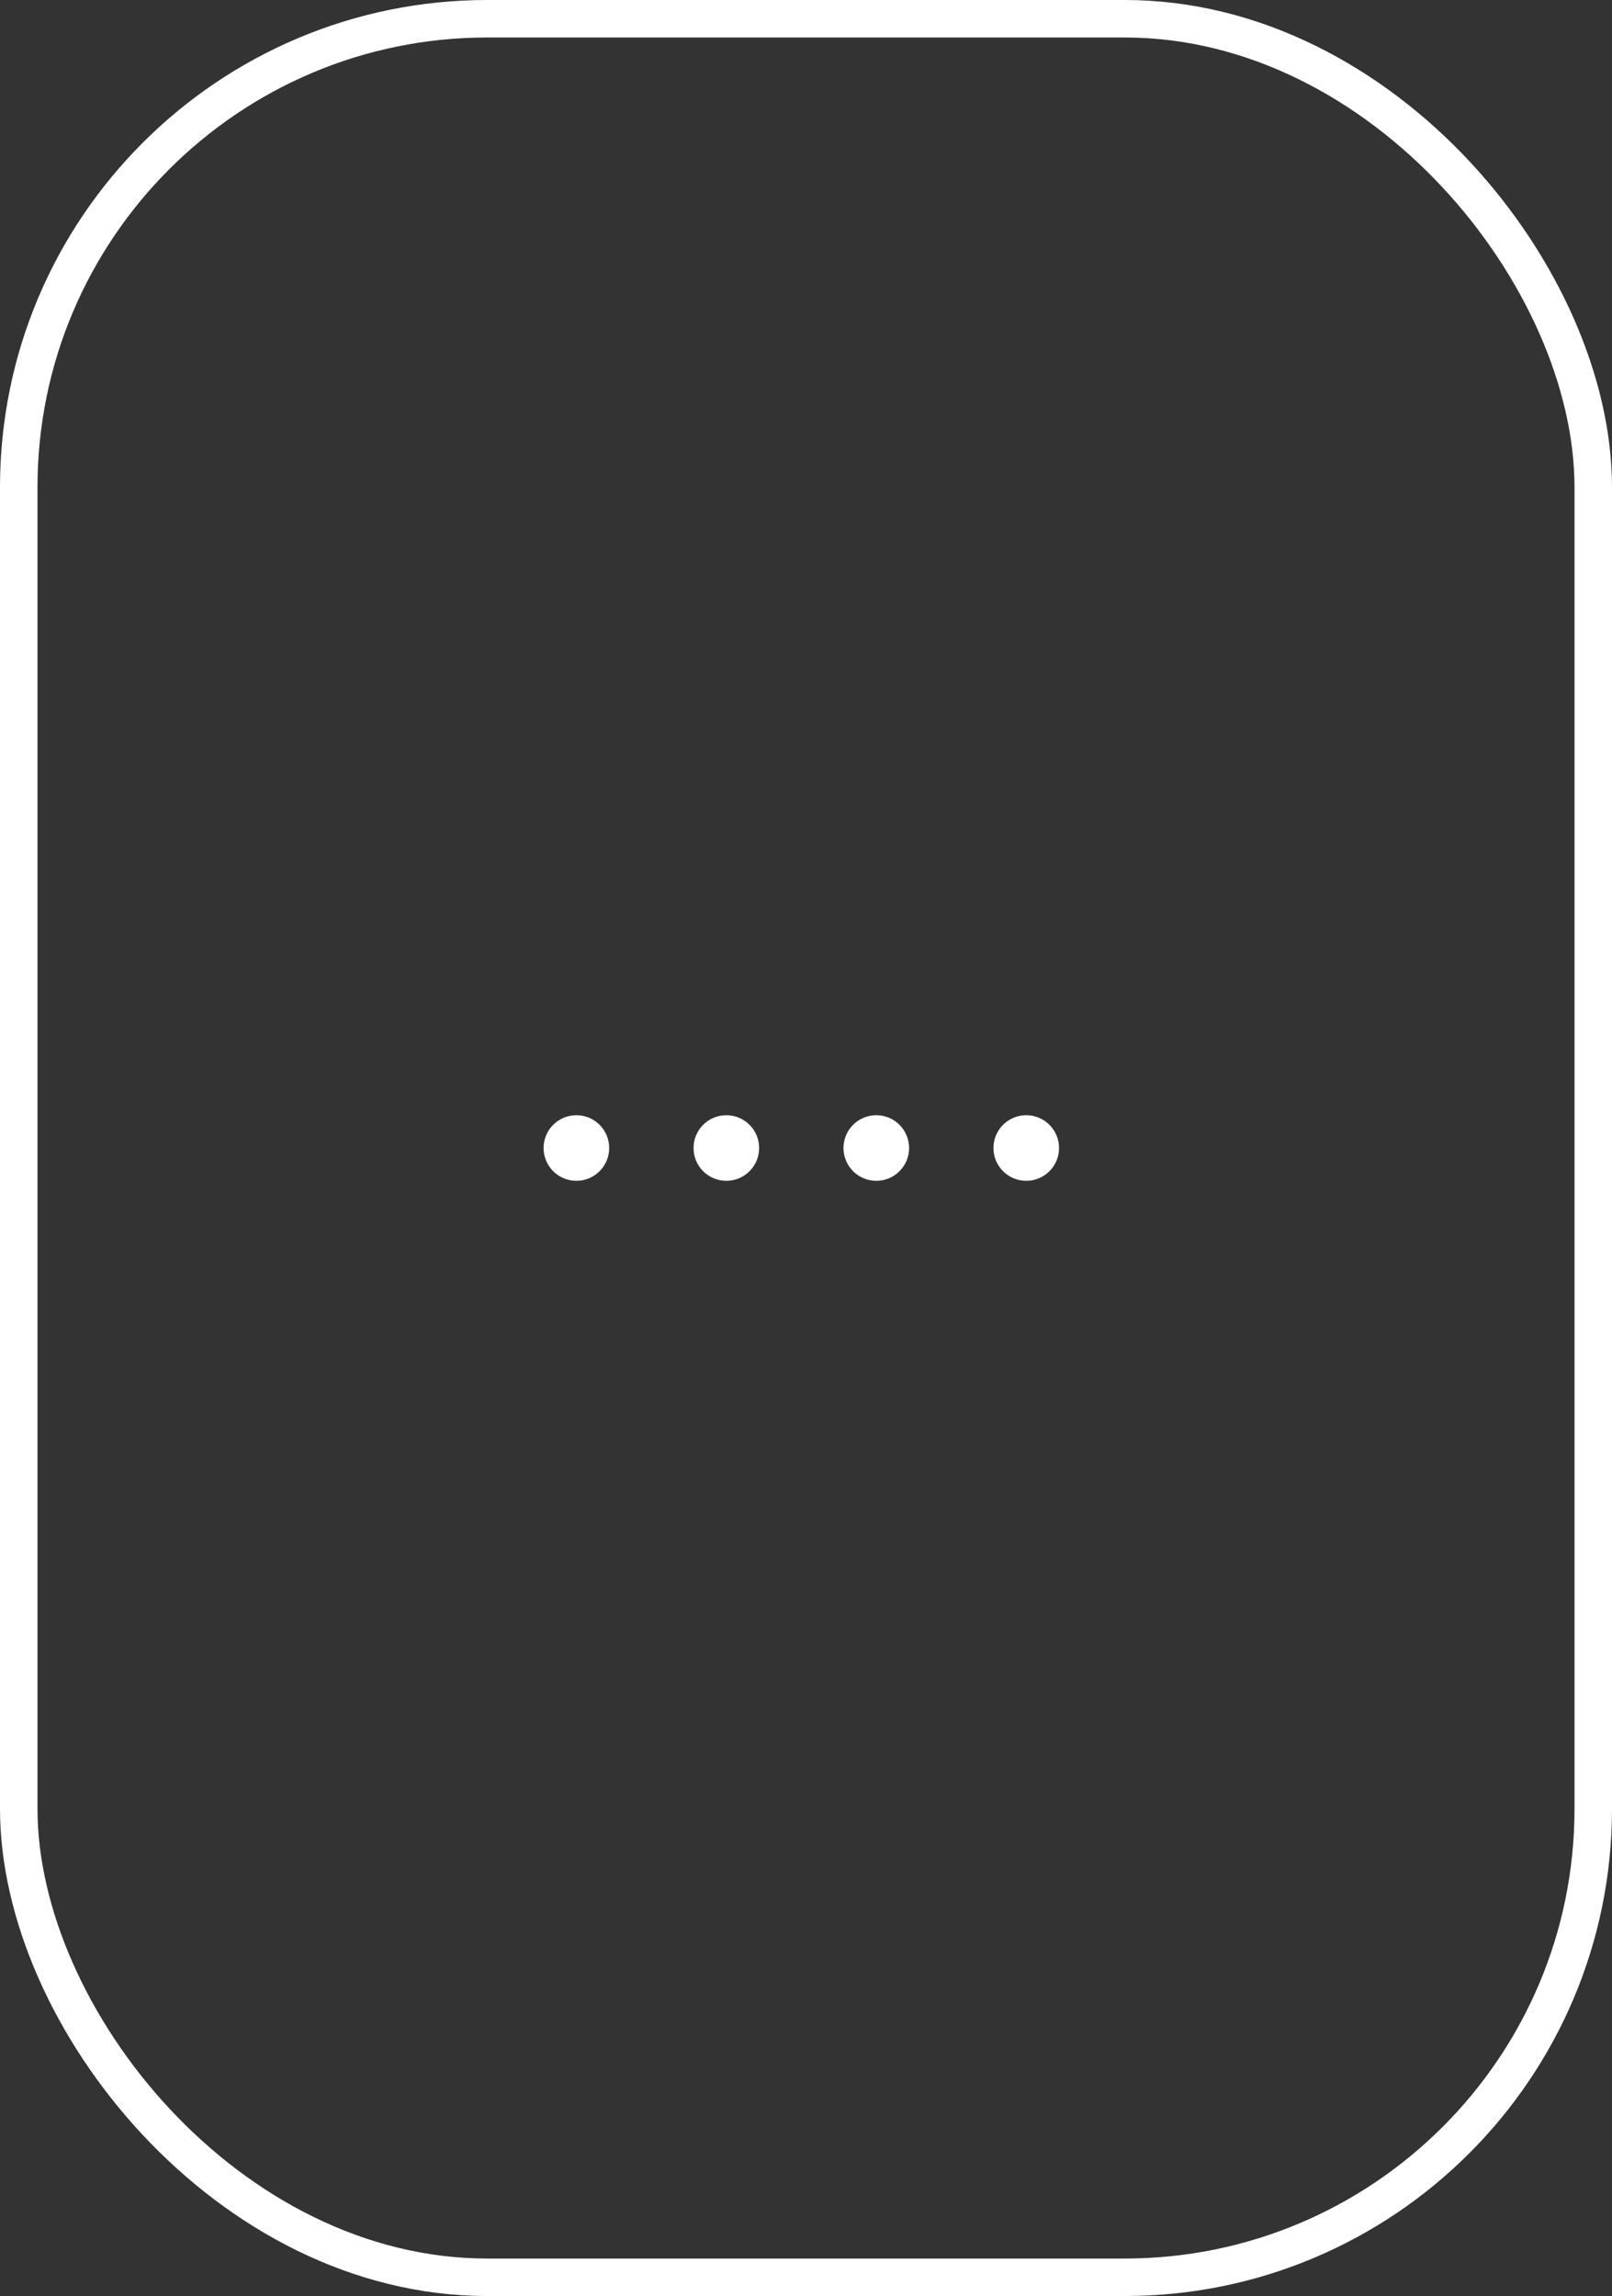 <svg width="172" height="245" viewBox="0 0 172 245" fill="none" xmlns="http://www.w3.org/2000/svg">
<rect x="0" y="0" width="172" height="245" fill="#333333" stroke="none"/>
<rect x="2" y="2" width="168" height="241" rx="50" stroke="white" stroke-width="4"/>
<circle cx="61.5" cy="122.5" r="3.5" fill="white"/>
<circle cx="77.5" cy="122.5" r="3.5" fill="white"/>
<circle cx="93.5" cy="122.5" r="3.5" fill="white"/>
<circle cx="109.5" cy="122.5" r="3.5" fill="white"/>
</svg>
